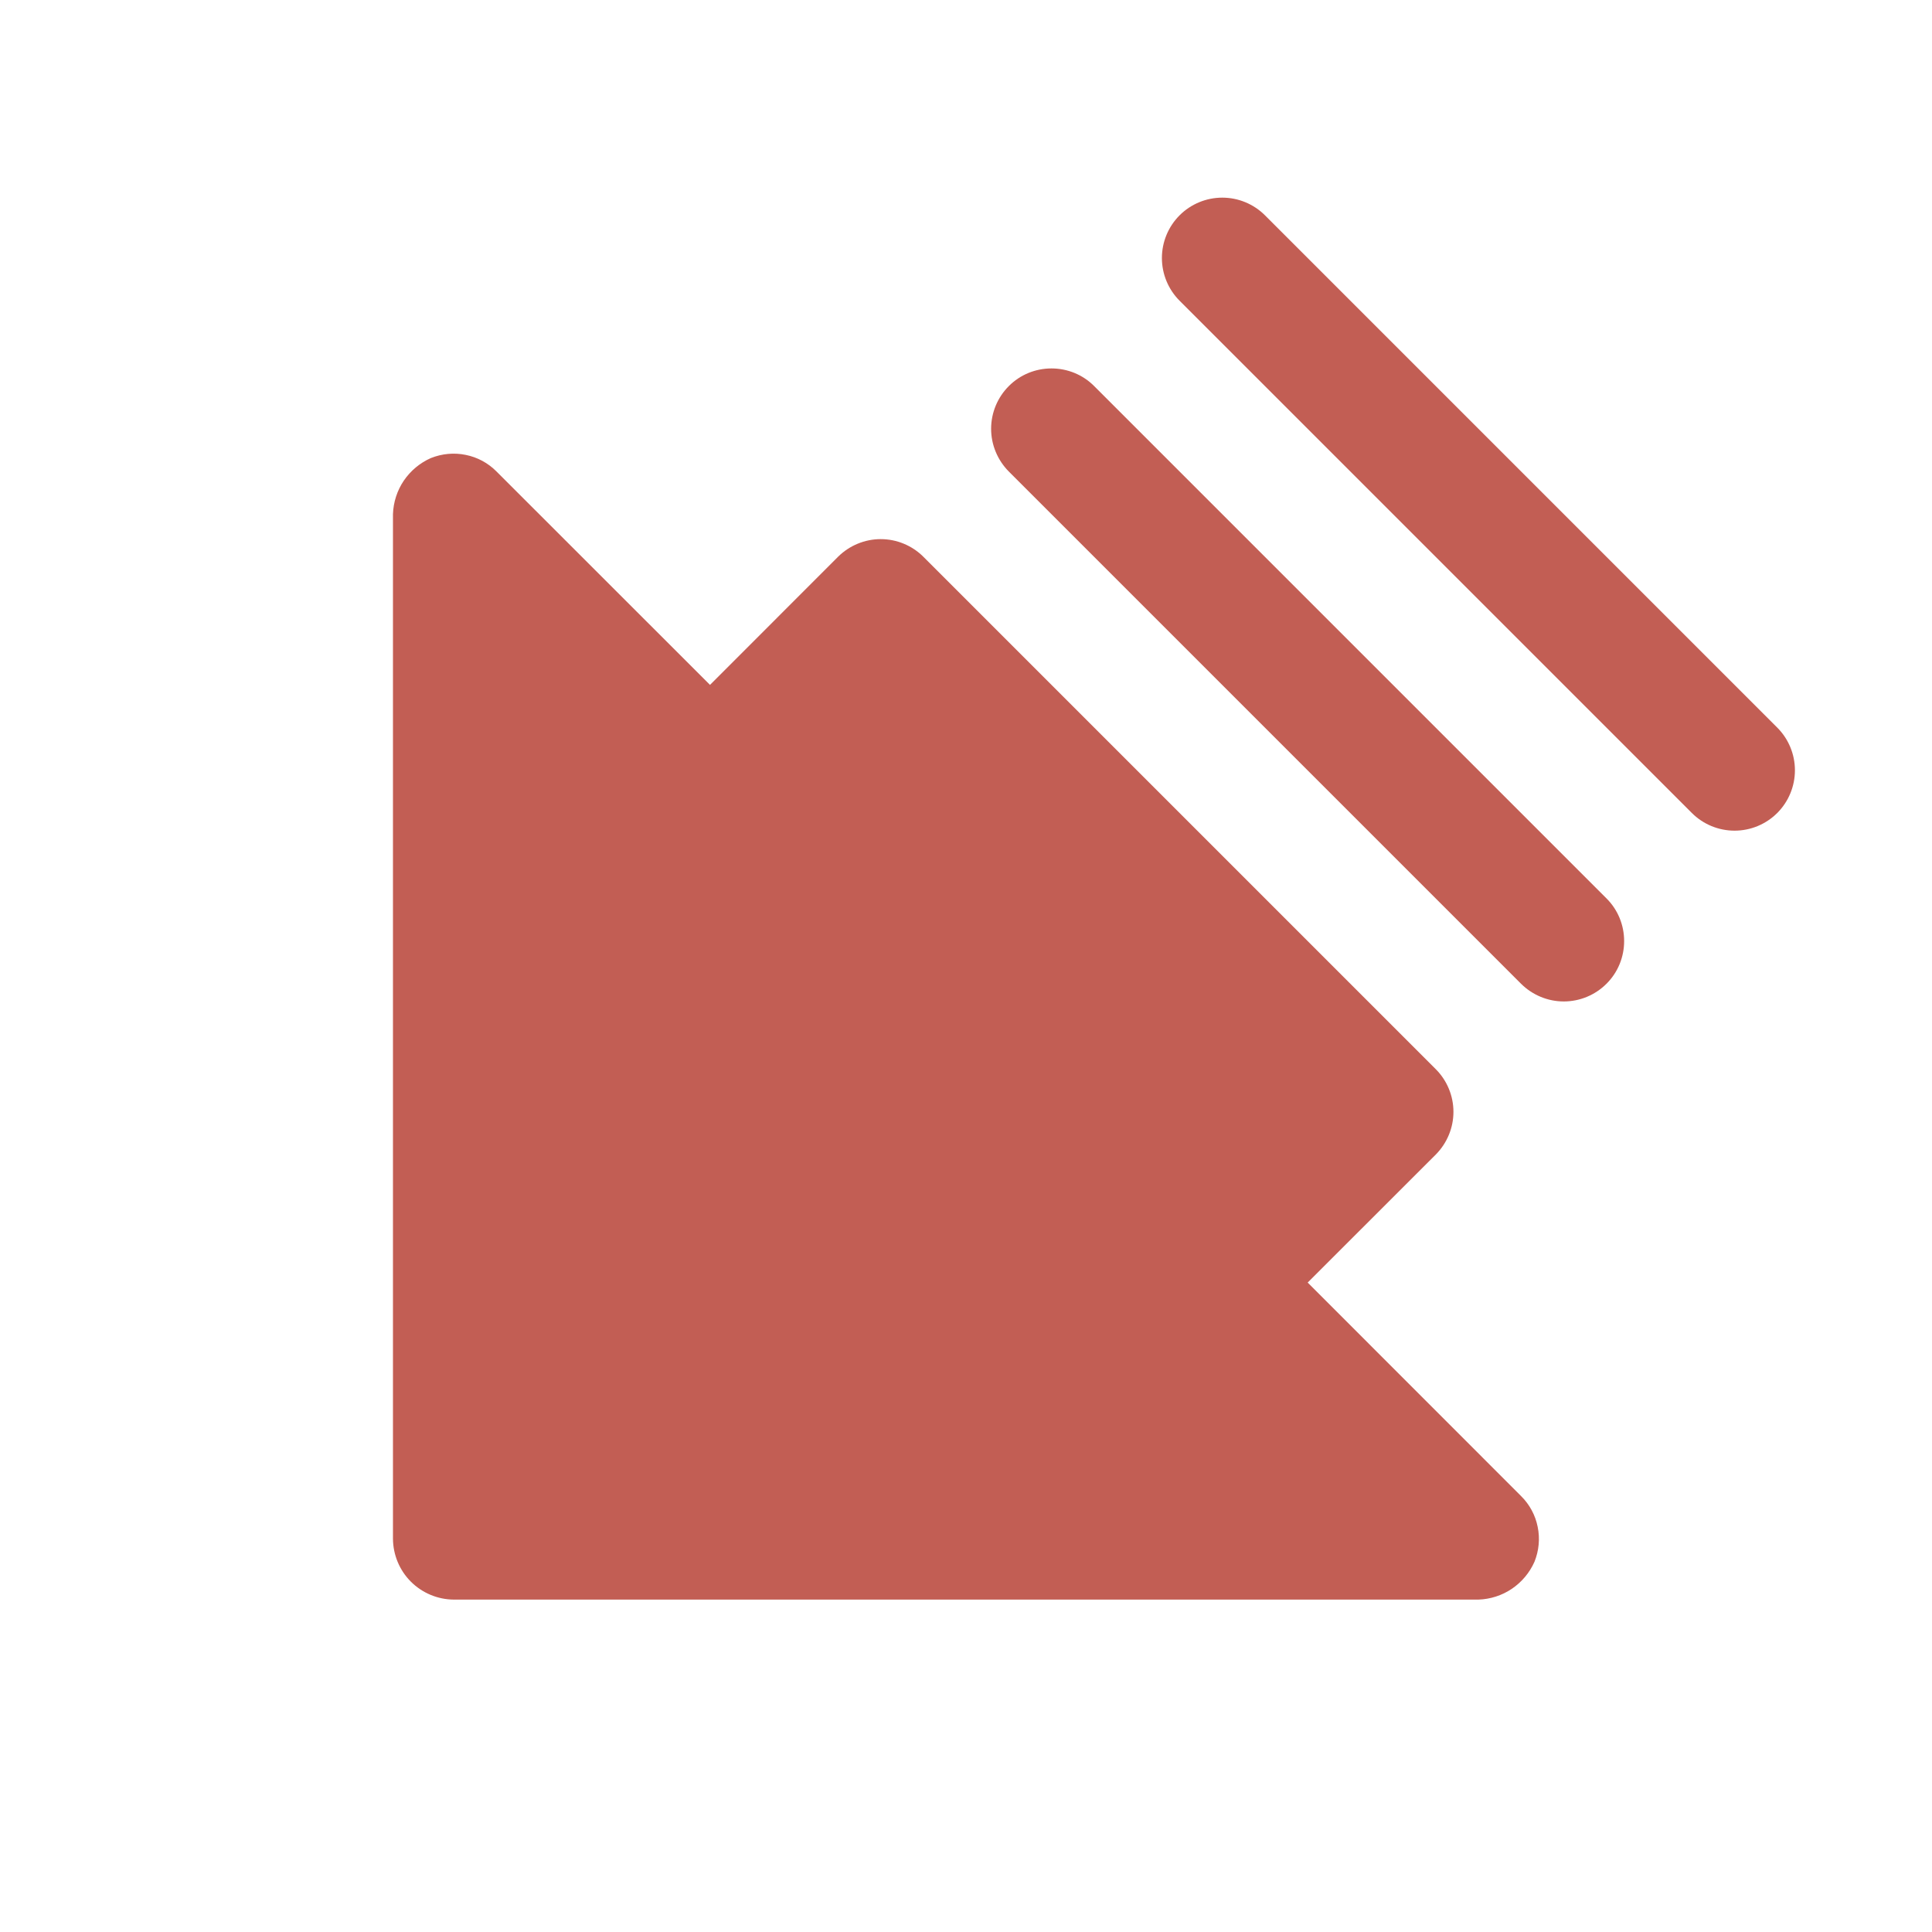 <svg width="20" height="20" viewBox="0 0 20 20" fill="none" xmlns="http://www.w3.org/2000/svg">
<mask id="mask0_1427_13012" style="mask-type:alpha" maskUnits="userSpaceOnUse" x="0" y="0" width="20" height="20">
<path d="M20 0H0V20H20V0Z" fill="#C4C4C4"/>
</mask>
<g mask="url(#mask0_1427_13012)">
<path d="M15.305 16.559H4.698C4.531 16.558 4.371 16.491 4.253 16.373C4.136 16.256 4.069 16.096 4.068 15.929L4.068 5.322C4.072 5.199 4.111 5.078 4.18 4.976C4.25 4.873 4.347 4.792 4.46 4.742C4.575 4.696 4.7 4.684 4.821 4.709C4.942 4.733 5.053 4.793 5.14 4.881L7.35 7.09L8.675 5.764C8.793 5.647 8.952 5.581 9.117 5.581C9.283 5.581 9.442 5.647 9.559 5.764L14.863 11.068C14.98 11.185 15.046 11.344 15.046 11.51C15.046 11.675 14.98 11.834 14.863 11.952L13.537 13.277L15.746 15.487C15.834 15.574 15.894 15.685 15.918 15.806C15.943 15.927 15.931 16.052 15.885 16.167C15.835 16.28 15.754 16.377 15.651 16.447C15.549 16.516 15.428 16.555 15.305 16.559ZM18.398 8.416C18.515 8.299 18.581 8.14 18.581 7.974C18.581 7.808 18.515 7.649 18.398 7.532L13.095 2.229C12.978 2.112 12.819 2.046 12.653 2.046C12.487 2.046 12.328 2.112 12.211 2.229C12.094 2.346 12.028 2.505 12.028 2.671C12.028 2.837 12.094 2.996 12.211 3.113L17.514 8.416C17.631 8.533 17.79 8.599 17.956 8.599C18.122 8.599 18.281 8.533 18.398 8.416ZM16.63 10.184C16.748 10.067 16.813 9.908 16.813 9.742C16.813 9.576 16.748 9.417 16.63 9.3L11.327 3.997C11.21 3.879 11.051 3.814 10.885 3.814C10.719 3.814 10.56 3.879 10.443 3.997C10.326 4.114 10.26 4.273 10.26 4.439C10.26 4.604 10.326 4.763 10.443 4.881L15.746 10.184C15.864 10.301 16.023 10.367 16.188 10.367C16.354 10.367 16.513 10.301 16.63 10.184Z" fill="#C25E54"/>
</g>
</svg>
